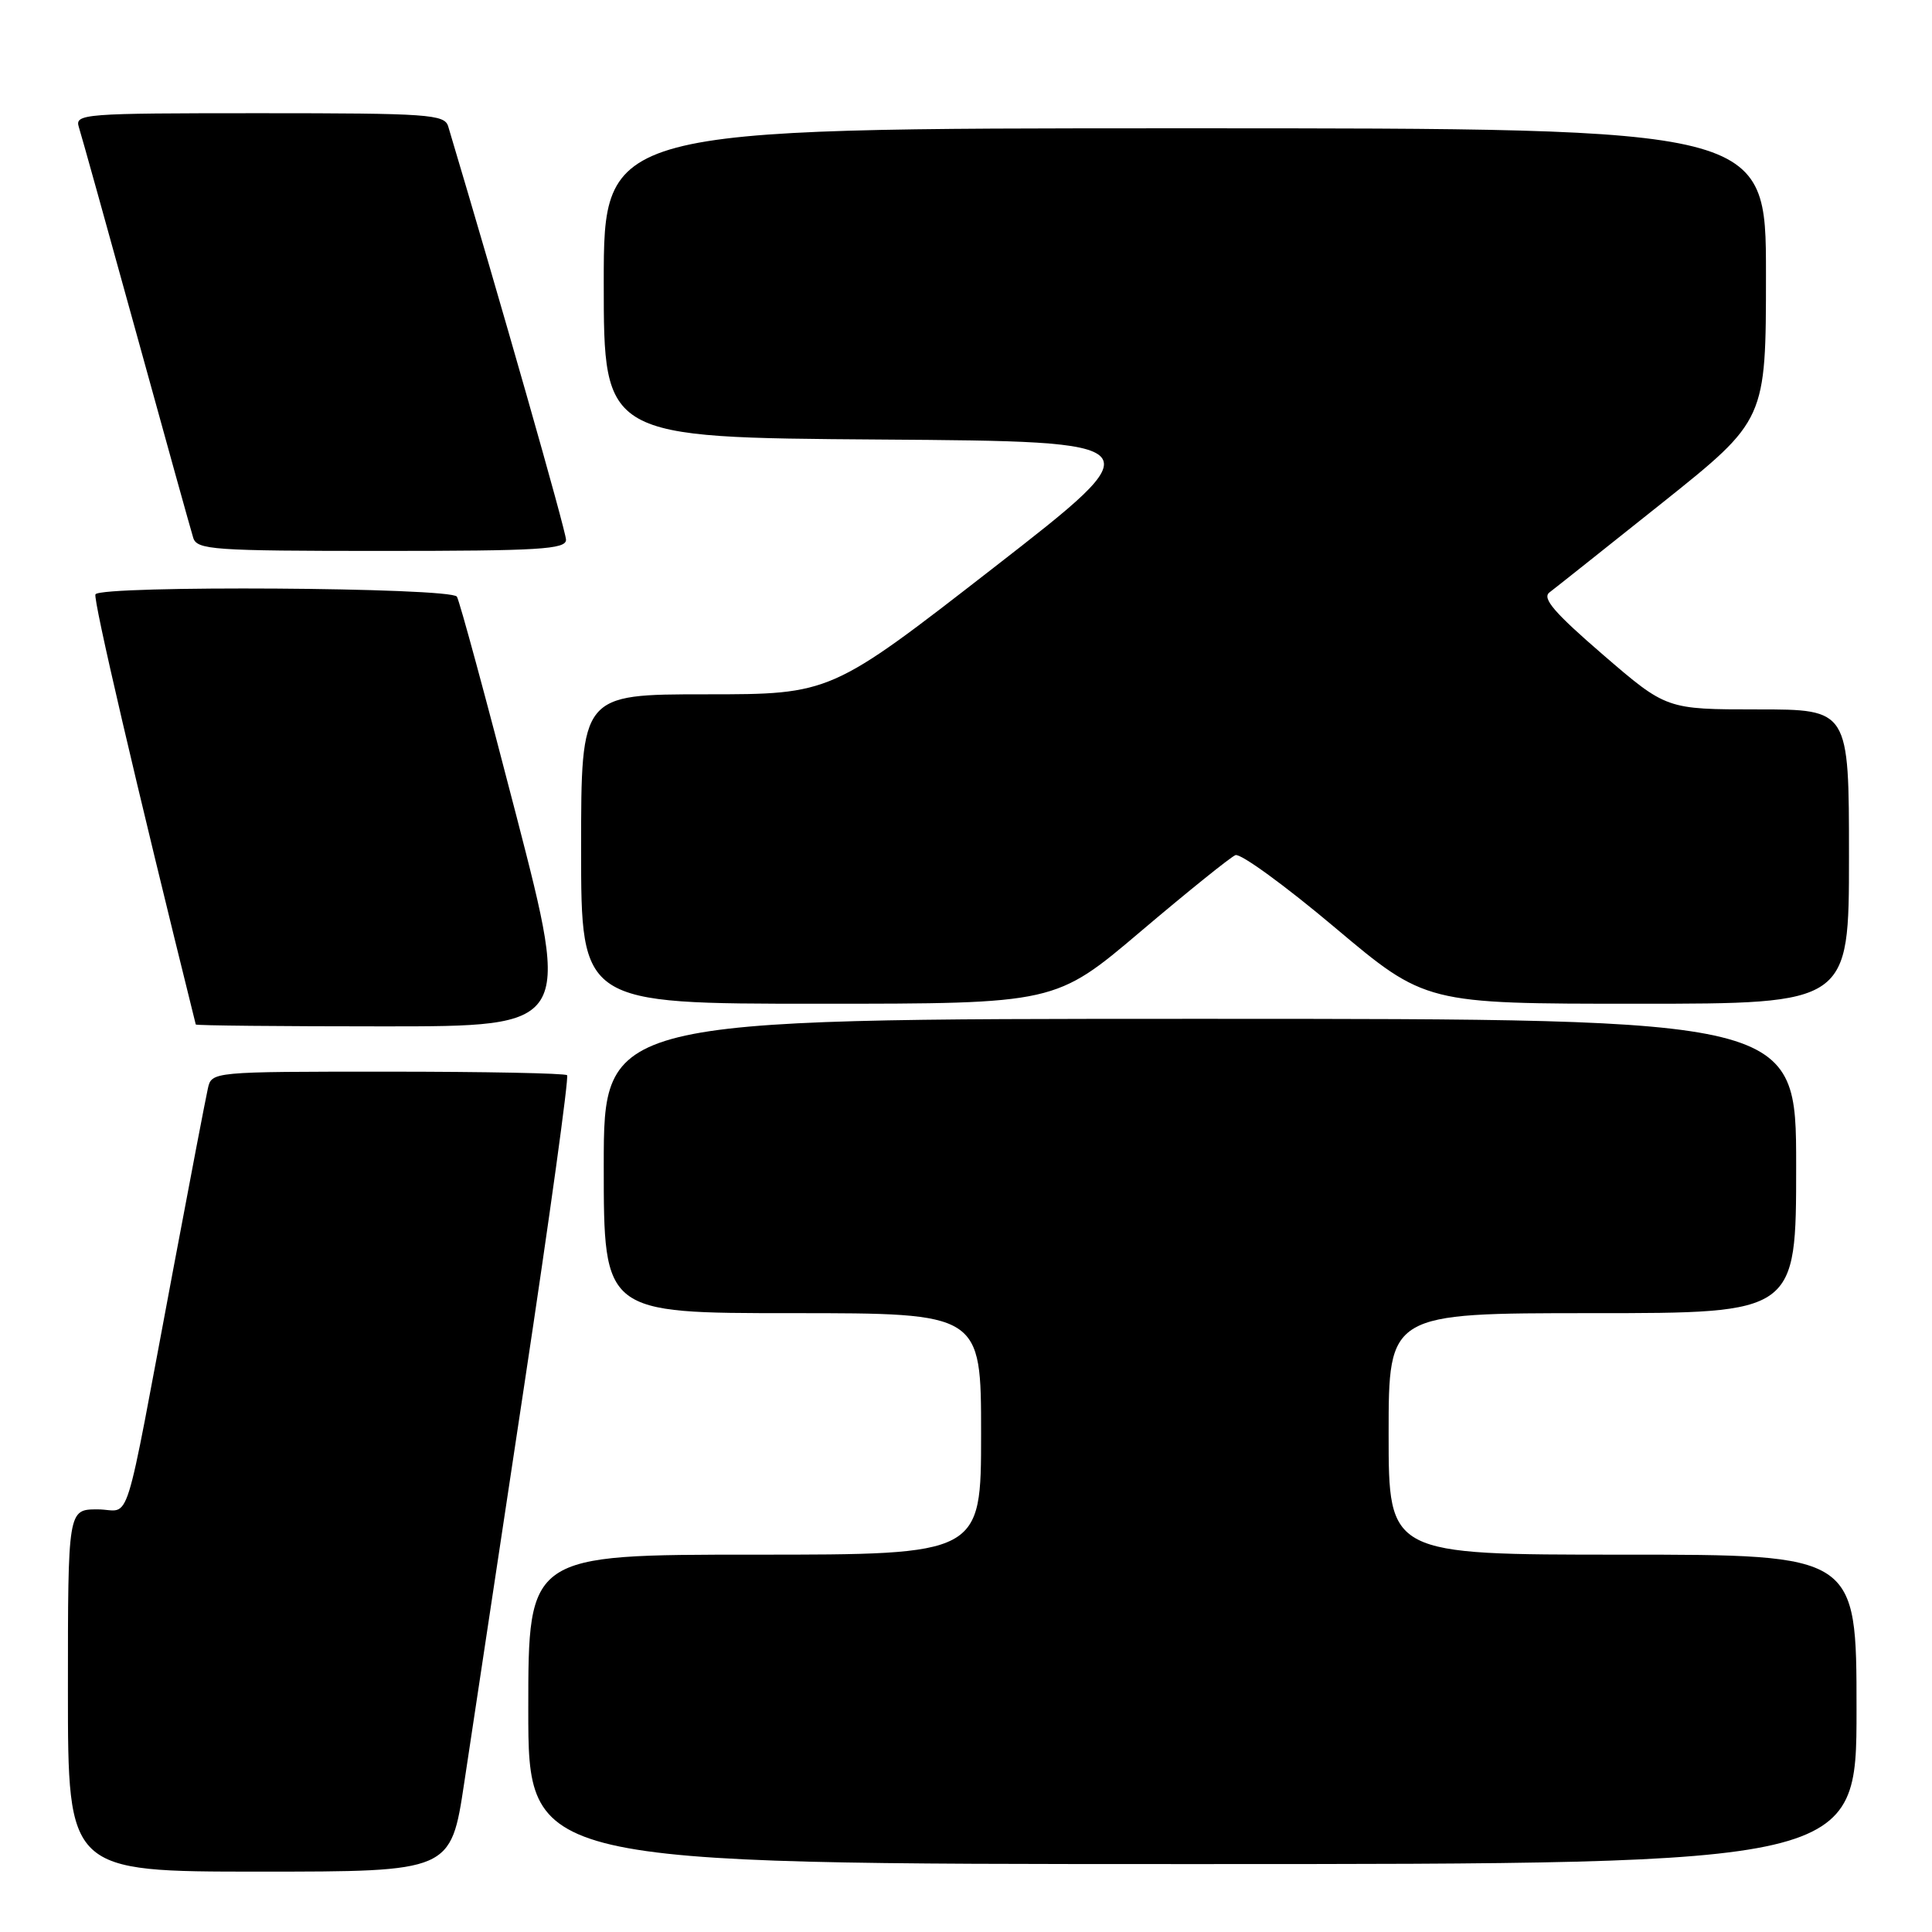 <?xml version="1.0" encoding="UTF-8" standalone="no"?>
<!DOCTYPE svg PUBLIC "-//W3C//DTD SVG 1.1//EN" "http://www.w3.org/Graphics/SVG/1.1/DTD/svg11.dtd" >
<svg xmlns="http://www.w3.org/2000/svg" xmlns:xlink="http://www.w3.org/1999/xlink" version="1.1" viewBox="0 0 256 256">
 <g >
 <path fill="currentColor"
d=" M 61.51 236.25 C 62.48 229.79 66.05 206.15 69.44 183.72 C 72.83 161.29 75.40 142.73 75.14 142.47 C 74.88 142.21 64.18 142.00 51.35 142.00 C 28.04 142.00 28.04 142.00 27.54 144.25 C 27.26 145.49 25.21 156.18 22.99 168.00 C 16.19 204.11 17.48 200.00 12.93 200.00 C 9.00 200.00 9.00 200.00 9.00 224.00 C 9.00 248.00 9.00 248.00 34.37 248.00 C 59.74 248.00 59.74 248.00 61.51 236.25 Z  M 246.00 226.50 C 246.00 206.00 246.00 206.00 215.00 206.00 C 184.00 206.00 184.00 206.00 184.00 190.00 C 184.00 174.00 184.00 174.00 211.00 174.00 C 238.00 174.00 238.00 174.00 238.00 154.50 C 238.00 135.00 238.00 135.00 159.00 135.00 C 80.00 135.00 80.00 135.00 80.00 154.50 C 80.00 174.00 80.00 174.00 105.00 174.00 C 130.00 174.00 130.00 174.00 130.00 190.00 C 130.00 206.00 130.00 206.00 100.00 206.00 C 70.00 206.00 70.00 206.00 70.00 226.50 C 70.00 247.00 70.00 247.00 158.00 247.00 C 246.00 247.00 246.00 247.00 246.00 226.50 Z  M 68.41 108.06 C 64.44 92.69 60.90 79.64 60.54 79.06 C 59.78 77.83 13.40 77.54 12.65 78.75 C 12.30 79.33 18.03 103.91 25.94 135.75 C 25.97 135.89 37.17 136.00 50.82 136.00 C 75.63 136.00 75.63 136.00 68.41 108.06 Z  M 151.17 123.40 C 157.40 118.12 163.04 113.58 163.70 113.31 C 164.37 113.04 170.30 117.36 176.89 122.91 C 188.88 133.00 188.88 133.00 216.94 133.00 C 245.00 133.00 245.00 133.00 245.00 113.50 C 245.00 94.00 245.00 94.00 232.90 94.00 C 220.81 94.00 220.81 94.00 212.40 86.75 C 205.97 81.20 204.30 79.27 205.31 78.50 C 206.04 77.95 212.79 72.58 220.32 66.58 C 234.00 55.65 234.00 55.65 234.00 36.33 C 234.00 17.00 234.00 17.00 157.00 17.00 C 80.00 17.00 80.00 17.00 80.00 37.49 C 80.00 57.98 80.00 57.98 116.59 58.24 C 153.18 58.50 153.18 58.50 131.63 75.25 C 110.08 92.00 110.08 92.00 93.54 92.00 C 77.00 92.00 77.00 92.00 77.00 112.50 C 77.00 133.00 77.00 133.00 108.42 133.00 C 139.85 133.00 139.85 133.00 151.17 123.40 Z  M 75.00 71.52 C 75.00 70.40 66.24 39.67 59.39 16.75 C 58.91 15.15 56.83 15.00 34.37 15.00 C 10.98 15.00 9.89 15.08 10.45 16.85 C 10.78 17.87 14.19 30.13 18.05 44.10 C 21.90 58.07 25.30 70.29 25.60 71.25 C 26.09 72.85 28.17 73.00 50.57 73.00 C 71.44 73.00 75.00 72.79 75.00 71.52 Z "/>
</g>
</svg>